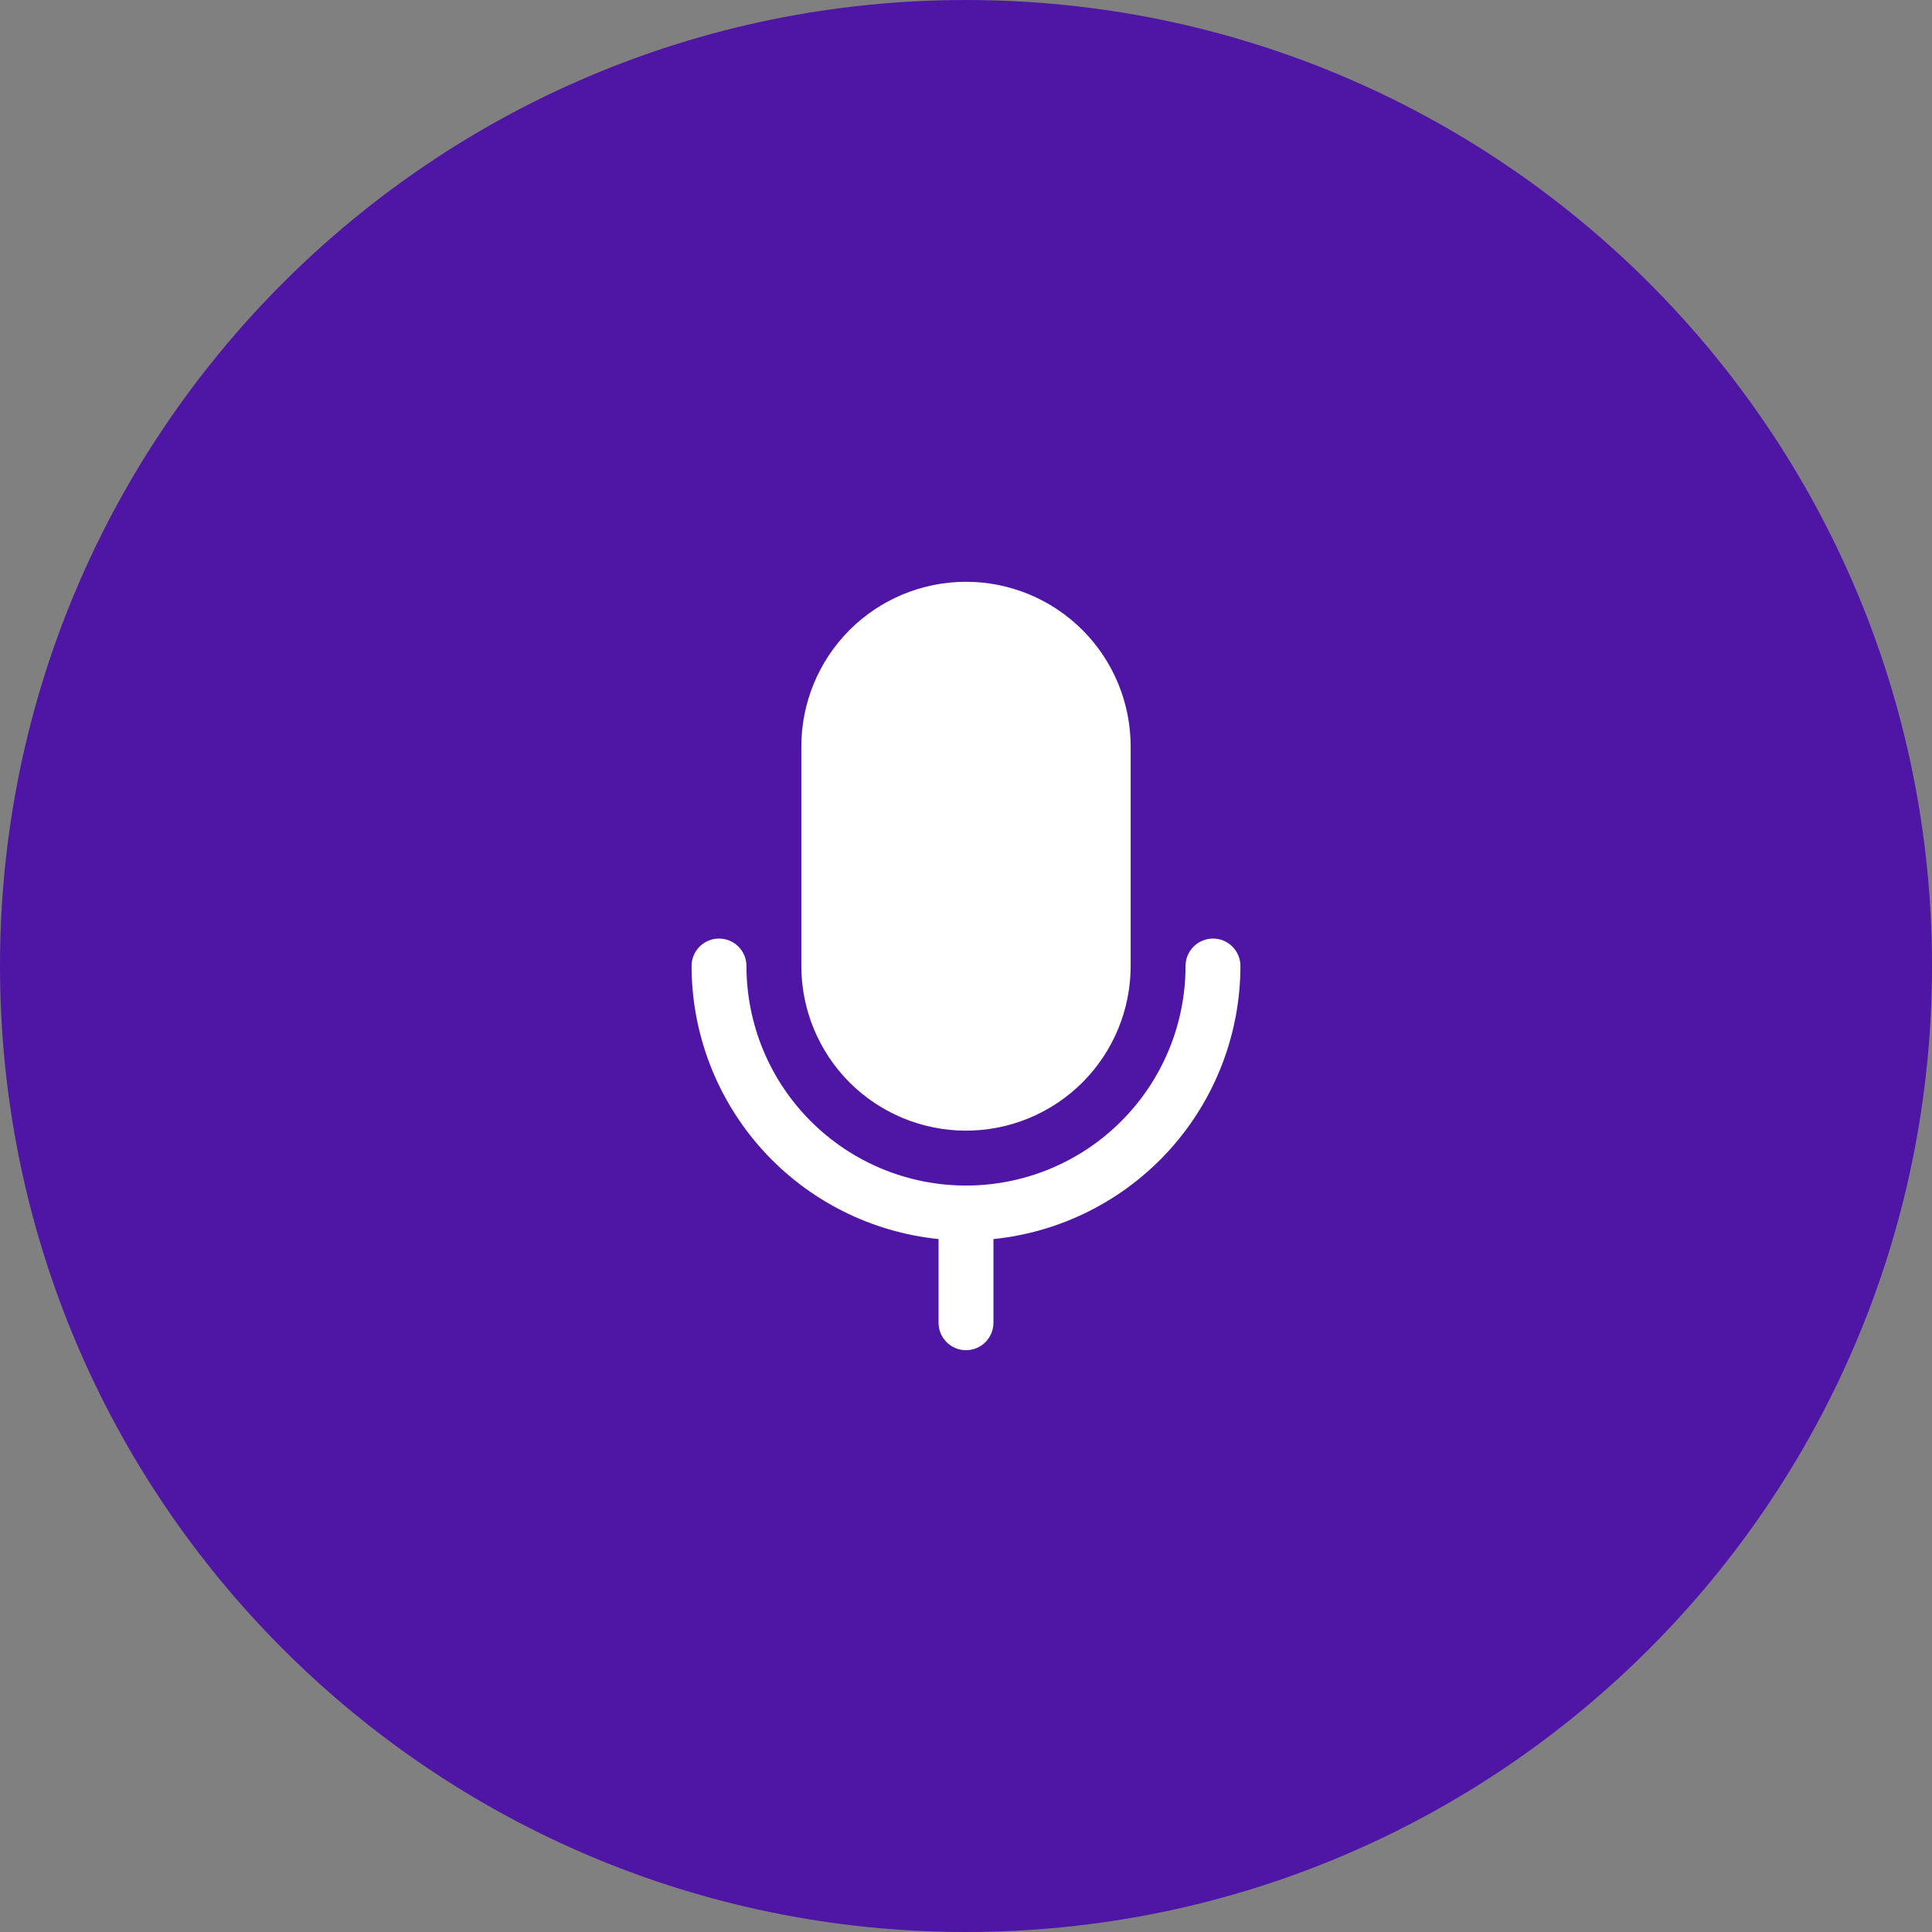 <svg width="44" height="44" viewBox="0 0 44 44" fill="none" xmlns="http://www.w3.org/2000/svg">
<rect x="0" y="0" width="44" height="44" fill="#808080" stroke="none"/>
<path d="M0 22C0 9.85 9.85 0 22 0C34.15 0 44 9.85 44 22C44 34.15 34.15 44 22 44C9.85 44 0 34.15 0 22Z" fill="#4F16A5"/>
<path d="M18.25 22V17C18.25 16.005 18.645 15.052 19.348 14.348C20.052 13.645 21.005 13.25 22 13.25C22.995 13.25 23.948 13.645 24.652 14.348C25.355 15.052 25.75 16.005 25.75 17V22C25.75 22.995 25.355 23.948 24.652 24.652C23.948 25.355 22.995 25.75 22 25.75C21.005 25.75 20.052 25.355 19.348 24.652C18.645 23.948 18.25 22.995 18.25 22ZM28.25 22C28.25 21.834 28.184 21.675 28.067 21.558C27.95 21.441 27.791 21.375 27.625 21.375C27.459 21.375 27.3 21.441 27.183 21.558C27.066 21.675 27 21.834 27 22C27 23.326 26.473 24.598 25.535 25.535C24.598 26.473 23.326 27 22 27C20.674 27 19.402 26.473 18.465 25.535C17.527 24.598 17 23.326 17 22C17 21.834 16.934 21.675 16.817 21.558C16.7 21.441 16.541 21.375 16.375 21.375C16.209 21.375 16.05 21.441 15.933 21.558C15.816 21.675 15.75 21.834 15.75 22C15.752 23.549 16.328 25.042 17.367 26.191C18.406 27.339 19.834 28.062 21.375 28.219V30.125C21.375 30.291 21.441 30.45 21.558 30.567C21.675 30.684 21.834 30.75 22 30.75C22.166 30.75 22.325 30.684 22.442 30.567C22.559 30.45 22.625 30.291 22.625 30.125V28.219C24.166 28.062 25.594 27.339 26.633 26.191C27.672 25.042 28.248 23.549 28.25 22Z" fill="white"/>
</svg>
